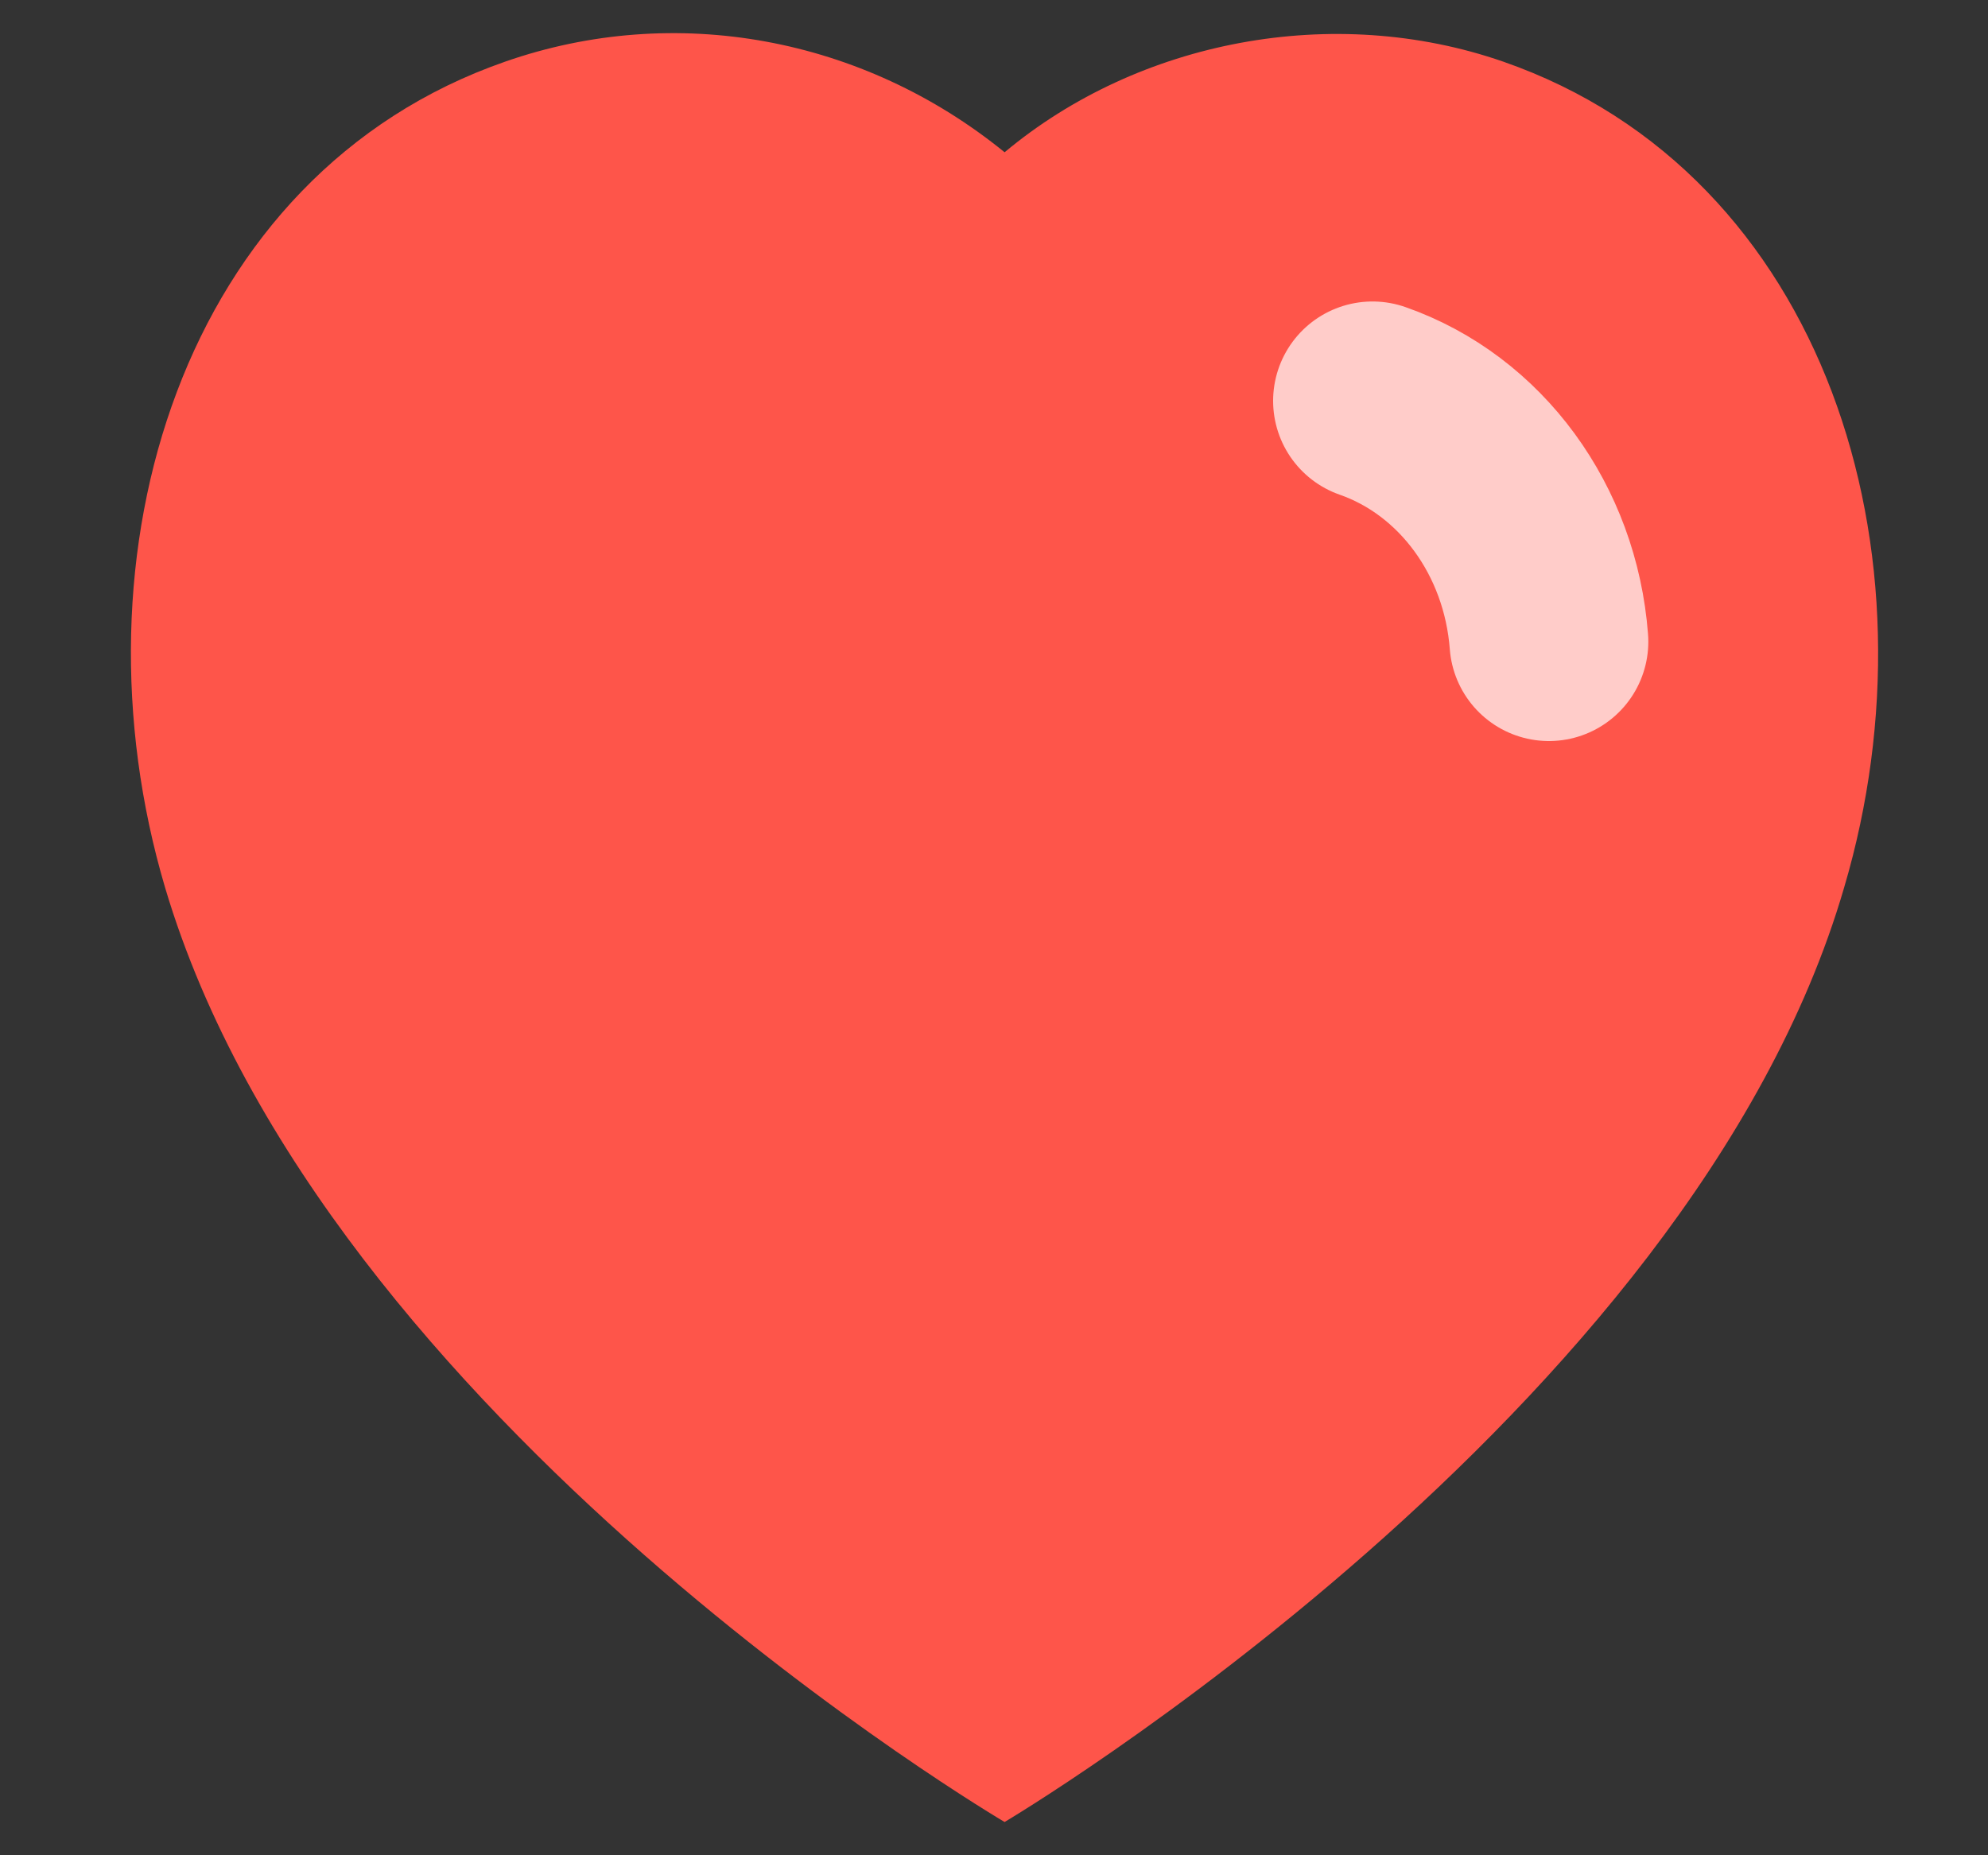<svg width="15" height="14" viewBox="0 0 15 14" fill="none" xmlns="http://www.w3.org/2000/svg">
<rect x="0" y="0" width="15" height="14" fill="#333333" stroke="none"/>
<path fill-rule="evenodd" clip-rule="evenodd" d="M1.246 6.699C0.501 4.186 1.371 1.314 3.812 0.465C5.096 0.017 6.513 0.281 7.58 1.149C8.59 0.305 10.059 0.02 11.342 0.465C13.782 1.314 14.658 4.186 13.914 6.699C12.755 10.681 7.58 13.749 7.58 13.749C7.58 13.749 2.444 10.728 1.246 6.699Z" fill="#FE554A"/>
<path d="M10.356 3.025C11.099 3.285 11.623 4.001 11.687 4.842" stroke="white" stroke-opacity="0.7" stroke-width="1.5" stroke-linecap="round" stroke-linejoin="round"/>
</svg>
